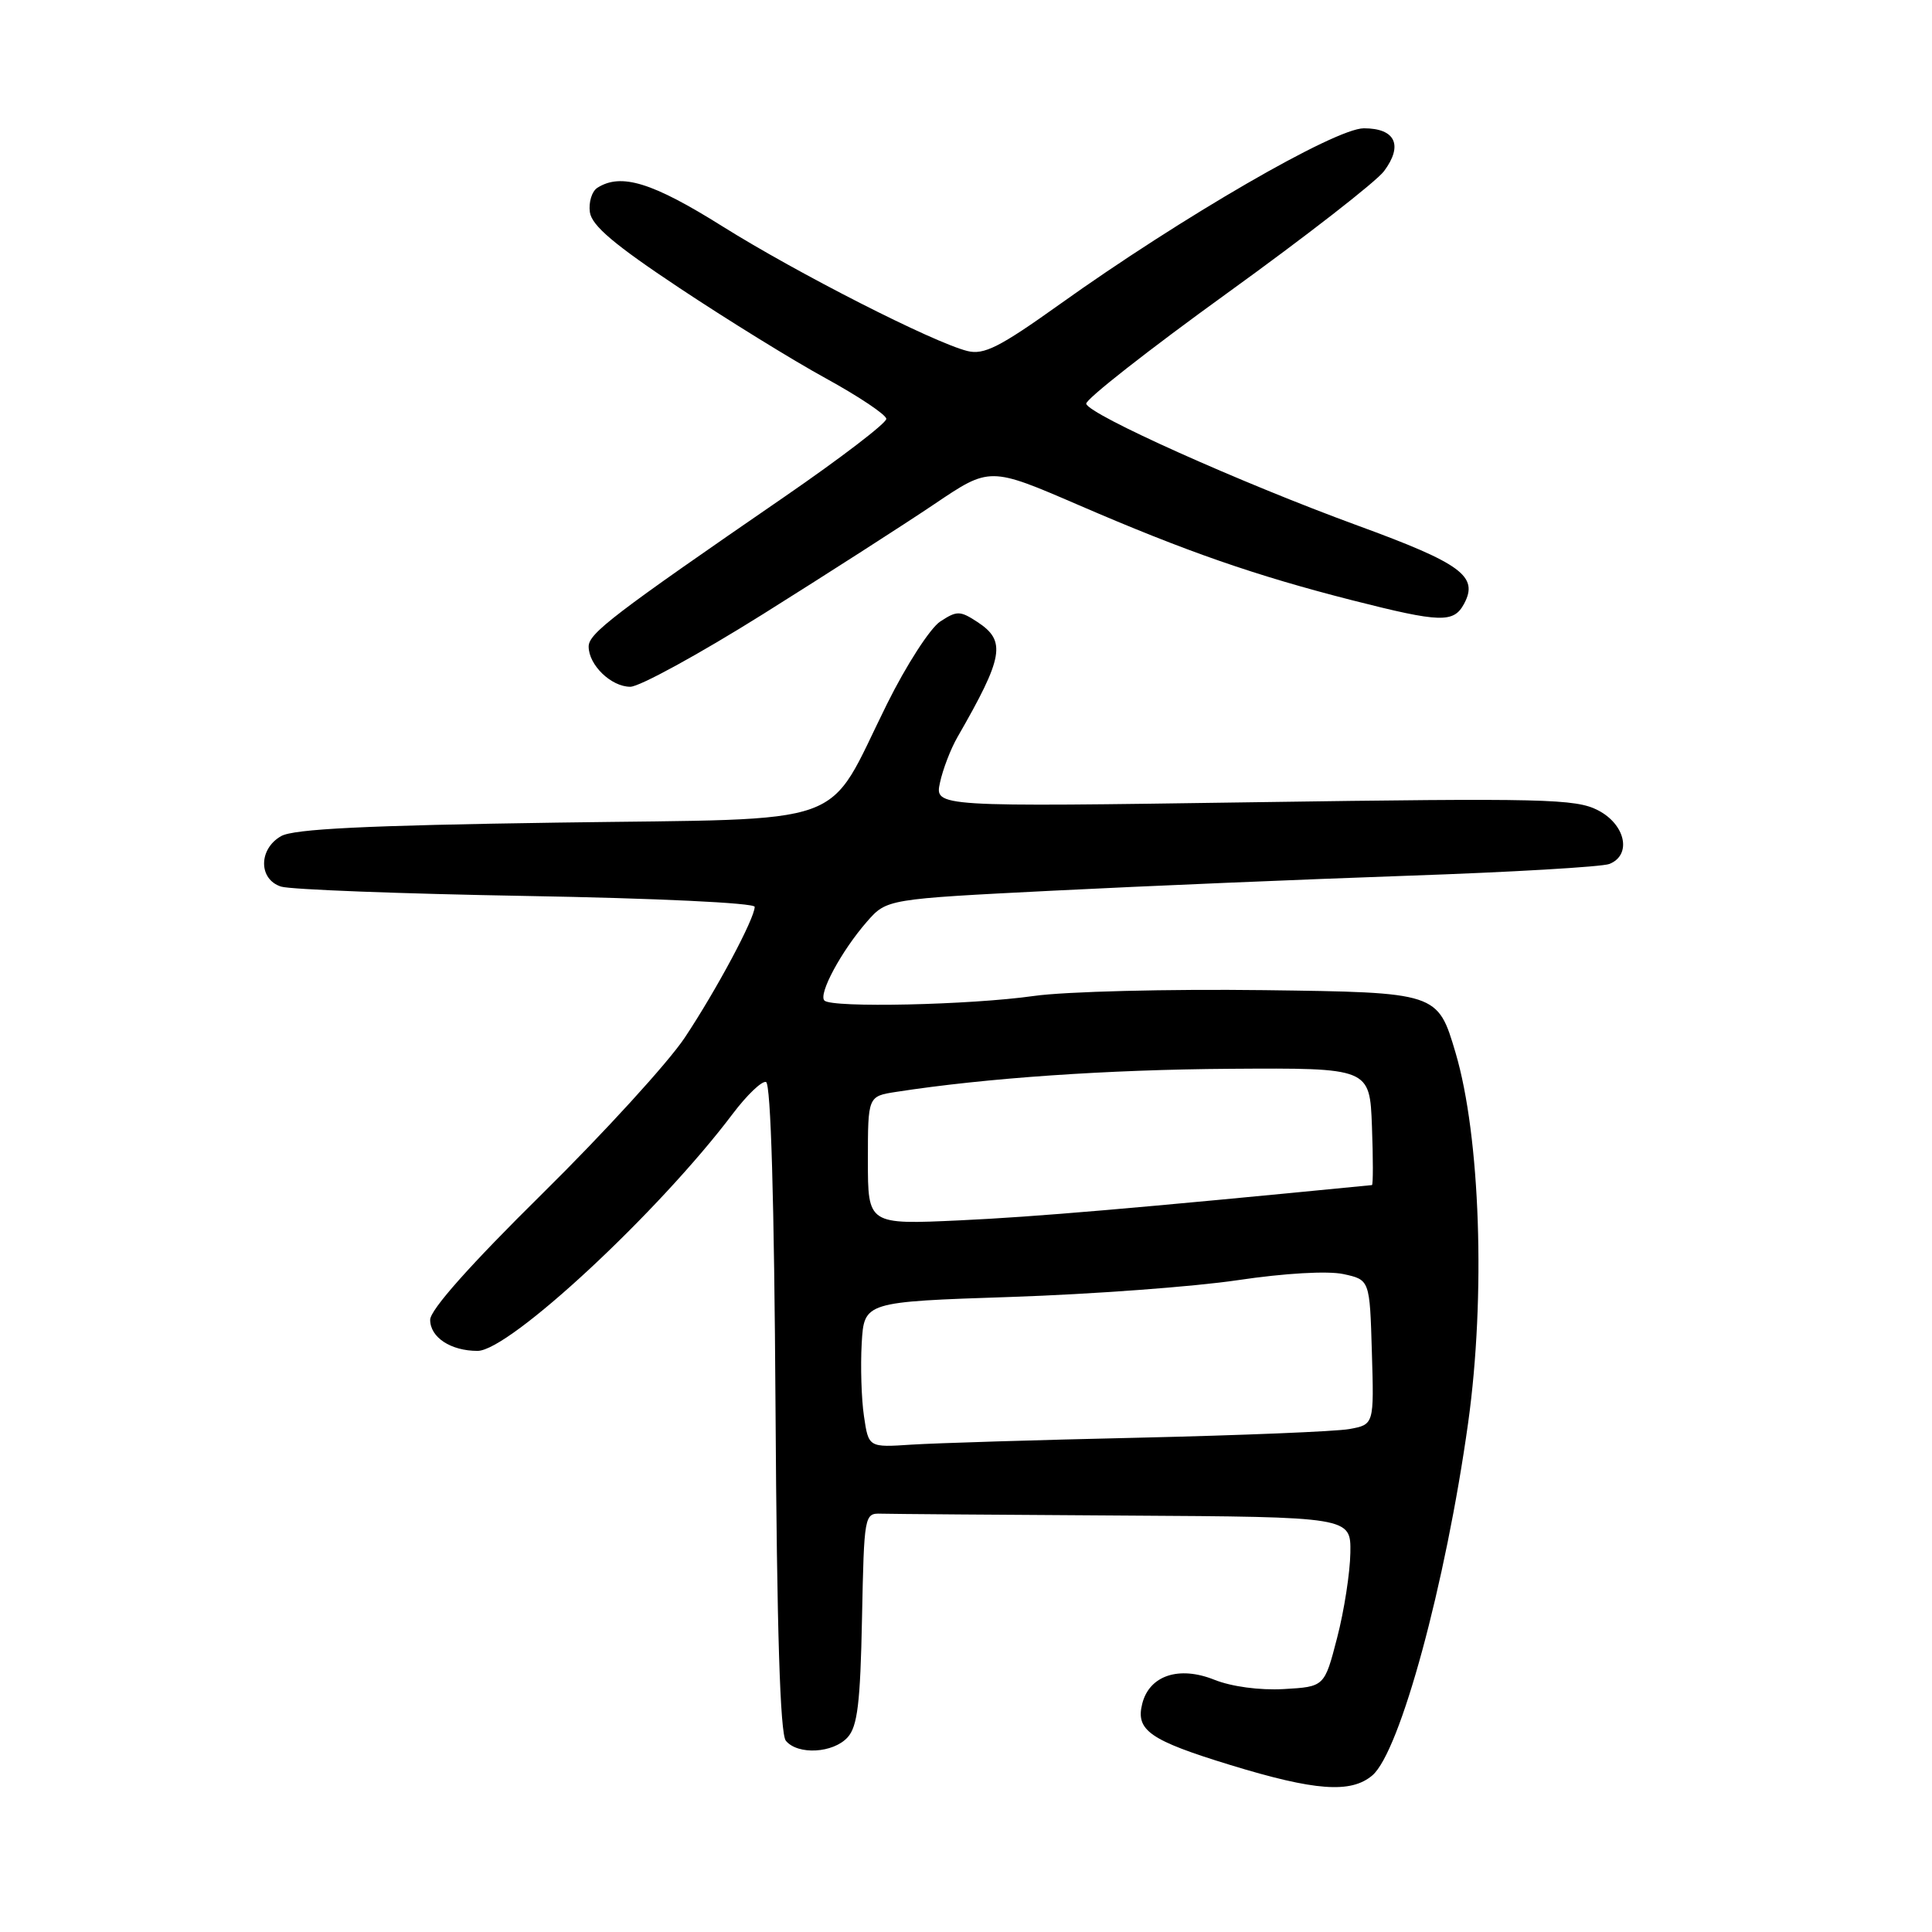 <?xml version="1.0" encoding="UTF-8" standalone="no"?>
<!DOCTYPE svg PUBLIC "-//W3C//DTD SVG 1.1//EN" "http://www.w3.org/Graphics/SVG/1.1/DTD/svg11.dtd" >
<svg xmlns="http://www.w3.org/2000/svg" xmlns:xlink="http://www.w3.org/1999/xlink" version="1.1" viewBox="0 0 256 256">
 <g >
 <path fill="currentColor"
d=" M 181.84 235.25 C 185.51 232.13 191.56 209.88 194.54 188.50 C 196.87 171.75 196.15 150.59 192.87 139.50 C 190.50 131.50 190.50 131.50 167.50 131.20 C 154.75 131.04 141.16 131.38 137.00 131.97 C 128.53 133.17 110.24 133.57 109.24 132.58 C 108.40 131.73 111.50 125.99 114.87 122.13 C 117.50 119.13 117.50 119.13 139.50 118.02 C 151.60 117.41 172.75 116.52 186.50 116.04 C 200.25 115.57 212.29 114.86 213.25 114.48 C 216.25 113.29 215.40 109.26 211.75 107.37 C 208.80 105.84 204.63 105.74 166.18 106.30 C 123.86 106.92 123.86 106.92 124.55 103.71 C 124.93 101.94 125.97 99.23 126.87 97.67 C 132.99 87.03 133.36 84.93 129.50 82.41 C 127.21 80.91 126.79 80.91 124.59 82.35 C 123.26 83.22 120.09 88.13 117.55 93.25 C 109.25 109.96 113.52 108.42 73.85 109.00 C 48.48 109.37 38.91 109.84 37.25 110.79 C 34.24 112.50 34.24 116.53 37.25 117.48 C 38.49 117.87 53.11 118.43 69.75 118.72 C 86.87 119.02 100.00 119.64 100.00 120.16 C 100.00 121.71 94.92 131.20 90.73 137.50 C 88.53 140.80 80.04 150.10 71.86 158.17 C 62.32 167.58 57.00 173.56 57.00 174.88 C 57.00 177.21 59.73 179.00 63.28 179.00 C 67.49 179.00 87.27 160.62 97.11 147.56 C 98.98 145.09 100.95 143.20 101.50 143.37 C 102.14 143.56 102.59 159.04 102.76 186.49 C 102.94 216.08 103.37 229.74 104.13 230.66 C 105.72 232.58 110.41 232.31 112.32 230.20 C 113.62 228.76 114.00 225.65 114.22 214.45 C 114.50 200.71 114.53 200.50 116.75 200.57 C 117.99 200.61 132.50 200.72 149.00 200.82 C 179.00 201.00 179.00 201.00 178.93 205.75 C 178.89 208.36 178.11 213.43 177.18 217.00 C 175.50 223.50 175.50 223.50 170.12 223.81 C 166.91 223.99 163.19 223.49 160.89 222.57 C 156.21 220.70 152.29 222.01 151.35 225.76 C 150.46 229.28 152.35 230.60 163.02 233.87 C 174.25 237.31 179.00 237.66 181.84 235.25 Z  M 101.11 81.37 C 109.56 76.07 119.78 69.51 123.82 66.79 C 131.15 61.84 131.15 61.84 142.94 66.93 C 157.16 73.08 166.32 76.26 179.18 79.54 C 190.90 82.52 192.62 82.57 194.00 80.00 C 195.95 76.36 193.66 74.67 179.90 69.64 C 164.38 63.96 144.27 54.94 143.93 53.50 C 143.80 52.95 152.20 46.36 162.60 38.85 C 172.99 31.35 182.35 24.07 183.39 22.68 C 185.95 19.25 184.90 17.00 180.72 17.00 C 176.92 17.00 156.61 28.75 140.39 40.34 C 132.45 46.01 130.37 47.06 128.18 46.51 C 123.64 45.37 105.65 36.21 95.71 29.98 C 86.44 24.17 82.30 22.89 79.16 24.88 C 78.43 25.34 77.98 26.80 78.16 28.11 C 78.41 29.90 81.41 32.43 90.00 38.14 C 96.33 42.35 105.07 47.75 109.44 50.14 C 113.81 52.54 117.41 54.95 117.44 55.50 C 117.47 56.05 111.42 60.68 104.00 65.79 C 81.28 81.42 78.00 83.93 78.00 85.67 C 78.00 88.12 80.98 91.00 83.52 91.00 C 84.74 91.00 92.65 86.67 101.11 81.37 Z  M 114.48 187.65 C 114.14 185.37 114.01 181.03 114.18 178.00 C 114.50 172.50 114.50 172.50 134.00 171.85 C 144.72 171.49 158.22 170.49 164.00 169.63 C 170.25 168.70 175.92 168.38 178.00 168.82 C 181.50 169.58 181.50 169.58 181.78 179.17 C 182.07 188.76 182.07 188.76 178.78 189.36 C 176.98 189.68 164.47 190.19 151.00 190.50 C 137.53 190.80 123.93 191.22 120.80 191.42 C 115.09 191.80 115.09 191.80 114.48 187.65 Z  M 115.00 153.76 C 115.00 145.26 115.00 145.26 118.75 144.68 C 130.62 142.84 146.71 141.73 163.00 141.62 C 181.50 141.50 181.50 141.50 181.79 149.25 C 181.95 153.51 181.95 157.01 181.79 157.03 C 150.27 160.12 137.16 161.24 127.25 161.70 C 115.00 162.27 115.00 162.27 115.00 153.76 Z "/>
</g>
</svg>